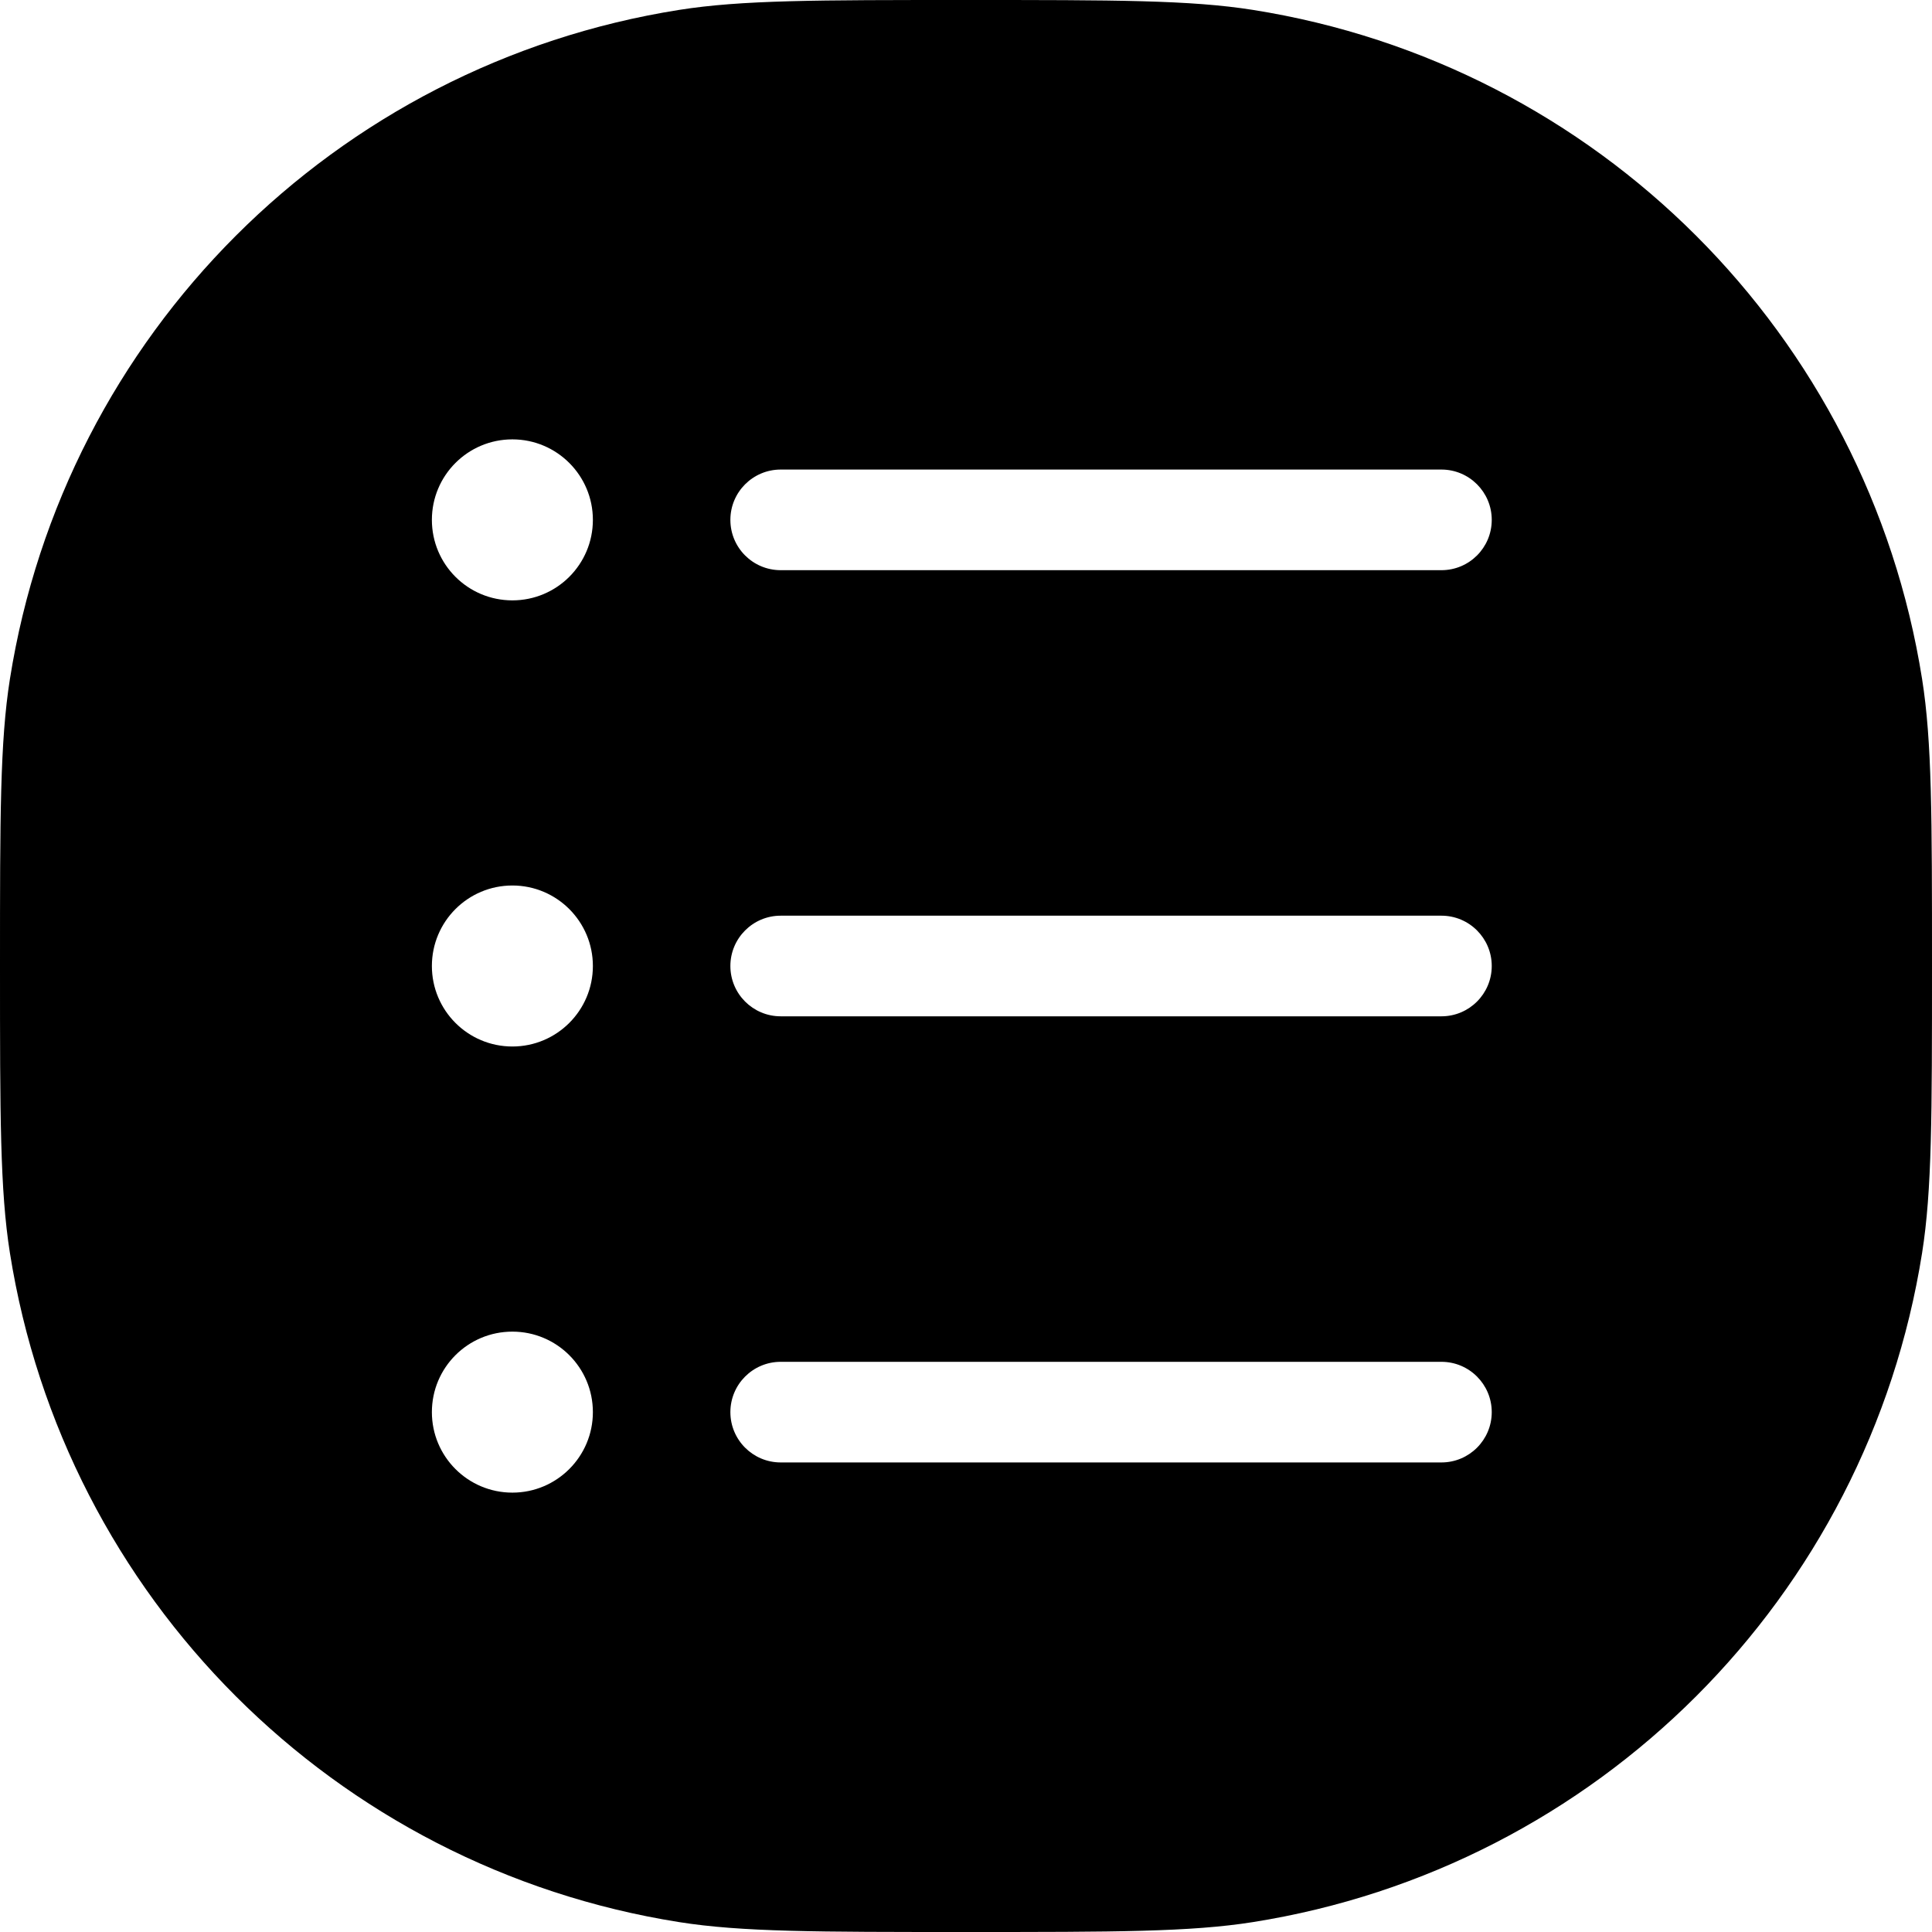 <svg width="24" height="24" viewBox="0 0 24 24" fill="none" xmlns="http://www.w3.org/2000/svg">
<path fill-rule="evenodd" clip-rule="evenodd" d="M0.123 8.436C0 9.213 0 10.142 0 12C0 13.858 0 14.787 0.123 15.564C0.801 19.843 4.157 23.199 8.436 23.877C9.213 24 10.142 24 12 24C13.858 24 14.787 24 15.564 23.877C19.843 23.199 23.199 19.843 23.877 15.564C24 14.787 24 13.858 24 12C24 10.142 24 9.213 23.877 8.436C23.199 4.157 19.843 0.801 15.564 0.123C14.787 0 13.858 0 12 0C10.142 0 9.213 0 8.436 0.123C4.157 0.801 0.801 4.157 0.123 8.436ZM7.365 6.458C7.365 7.011 6.917 7.458 6.365 7.458C5.812 7.458 5.365 7.011 5.365 6.458C5.365 5.906 5.812 5.458 6.365 5.458C6.917 5.458 7.365 5.906 7.365 6.458ZM9.073 6.458C9.073 6.113 9.353 5.833 9.698 5.833H17.906C18.251 5.833 18.531 6.113 18.531 6.458C18.531 6.804 18.251 7.083 17.906 7.083H9.698C9.353 7.083 9.073 6.804 9.073 6.458ZM6.365 13C6.917 13 7.365 12.552 7.365 12C7.365 11.448 6.917 11 6.365 11C5.812 11 5.365 11.448 5.365 12C5.365 12.552 5.812 13 6.365 13ZM9.073 12C9.073 11.655 9.353 11.375 9.698 11.375H17.906C18.251 11.375 18.531 11.655 18.531 12C18.531 12.345 18.251 12.625 17.906 12.625H9.698C9.353 12.625 9.073 12.345 9.073 12ZM6.365 18.542C6.917 18.542 7.365 18.094 7.365 17.542C7.365 16.989 6.917 16.542 6.365 16.542C5.812 16.542 5.365 16.989 5.365 17.542C5.365 18.094 5.812 18.542 6.365 18.542ZM9.073 17.542C9.073 17.197 9.353 16.917 9.698 16.917H17.906C18.251 16.917 18.531 17.197 18.531 17.542C18.531 17.887 18.251 18.167 17.906 18.167H9.698C9.353 18.167 9.073 17.887 9.073 17.542Z" fill="black"/>
</svg>
